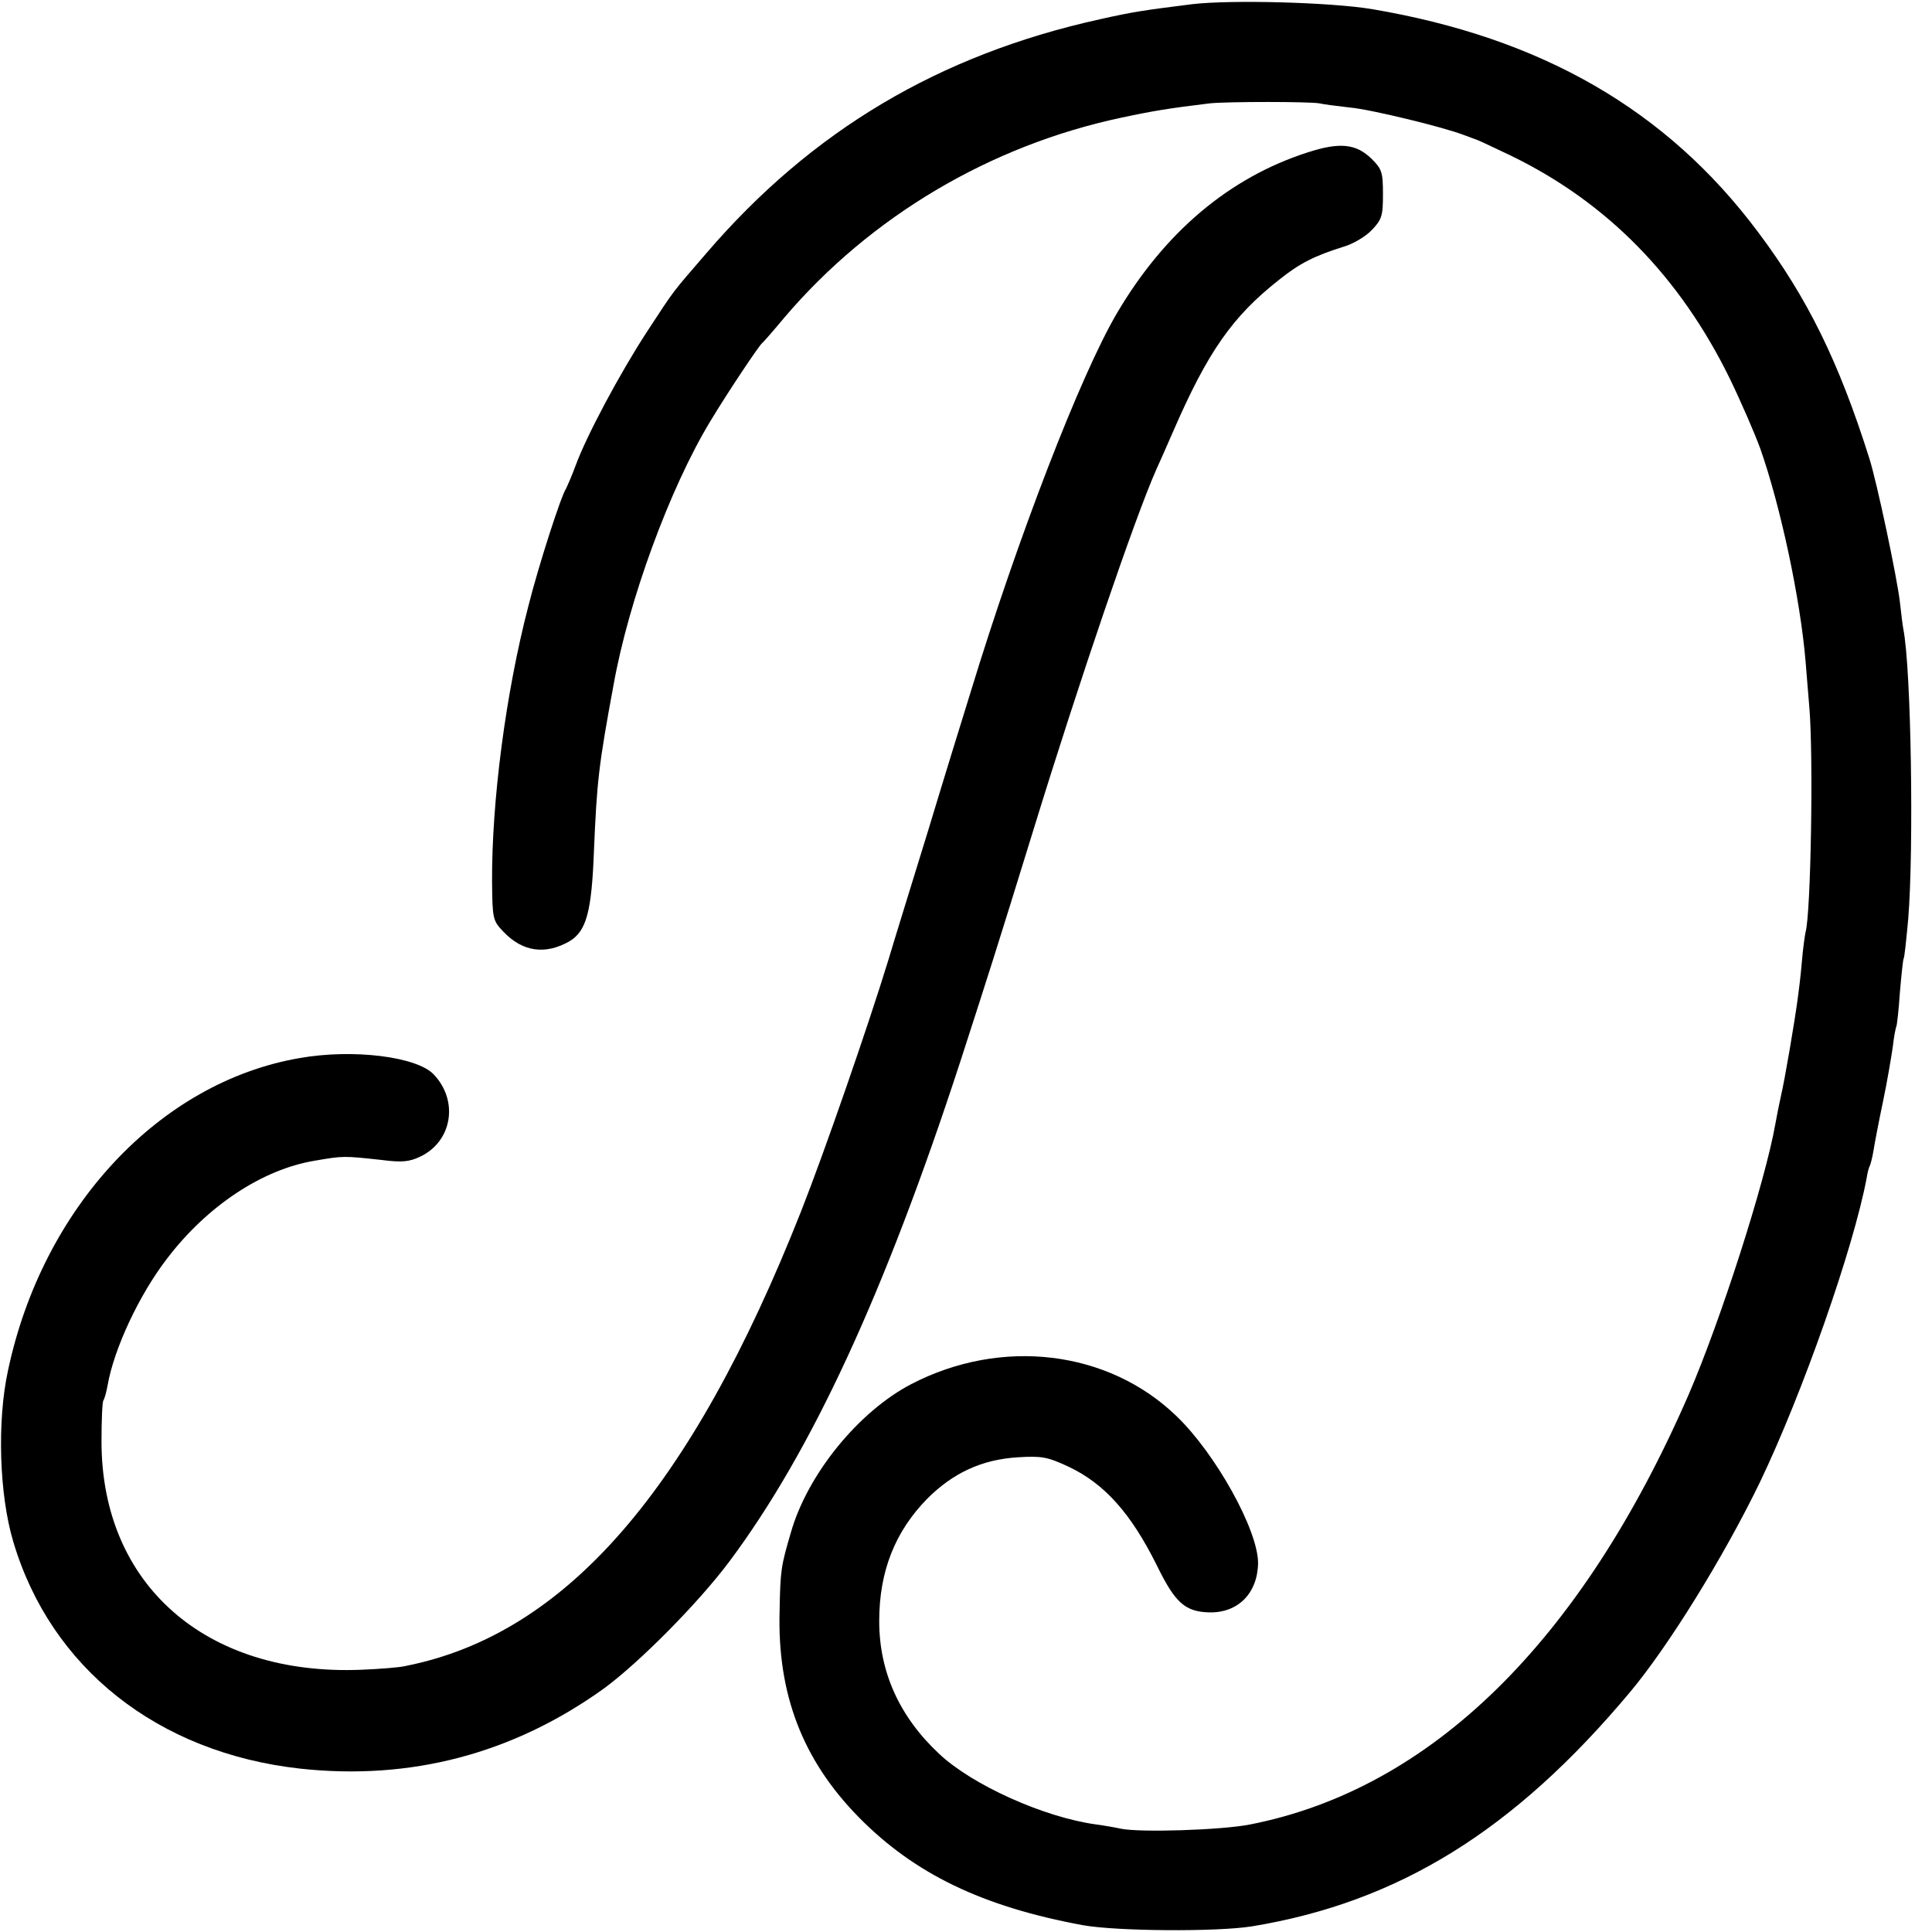 <?xml version="1.0" standalone="no"?>
<!DOCTYPE svg PUBLIC "-//W3C//DTD SVG 20010904//EN"
 "http://www.w3.org/TR/2001/REC-SVG-20010904/DTD/svg10.dtd">
<svg version="1.0" xmlns="http://www.w3.org/2000/svg"
 width="512pt" height="512pt" viewBox="0 0 512 512"
 preserveAspectRatio="xMidYMid meet">
<g transform="translate(0,512) scale(0.1,-0.1)"
fill="#000000" stroke="none">
<path d="M3160 5109 c-127 -16 -156 -20 -245 -40 -426 -94 -764 -295 -1043
-620 -92 -107 -81 -91 -158 -209 -71 -109 -160 -275 -189 -355 -10 -27 -22
-54 -25 -60 -13 -19 -72 -201 -100 -312 -60 -231 -97 -516 -96 -730 1 -98 2
-103 30 -132 51 -54 112 -62 176 -25 44 27 58 78 64 239 8 185 12 224 52 440
40 224 149 521 256 698 47 78 126 196 137 207 4 3 31 34 61 70 227 266 543
454 891 528 84 18 127 25 234 38 45 5 267 5 292 0 12 -3 48 -7 81 -11 55 -5
248 -52 302 -73 14 -5 30 -11 35 -13 6 -2 46 -21 90 -42 255 -124 447 -321
579 -590 30 -62 66 -145 81 -186 54 -154 106 -398 120 -564 2 -29 7 -83 10
-122 11 -131 4 -545 -10 -595 -2 -8 -7 -44 -10 -80 -3 -36 -8 -76 -10 -90 -8
-63 -36 -226 -45 -263 -5 -23 -12 -57 -15 -75 -27 -154 -145 -521 -230 -718
-285 -655 -683 -1045 -1162 -1139 -75 -15 -294 -22 -344 -11 -13 3 -42 8 -64
11 -139 19 -329 105 -416 187 -106 99 -159 218 -159 352 0 132 42 237 127 324
69 69 145 104 240 110 64 4 79 1 135 -25 95 -45 165 -123 234 -262 48 -98 74
-122 138 -124 77 -2 129 51 130 131 0 87 -112 289 -216 389 -181 175 -464 209
-703 85 -140 -73 -275 -239 -319 -393 -26 -89 -28 -98 -30 -209 -6 -220 61
-394 209 -545 148 -151 329 -238 595 -287 89 -16 355 -18 448 -3 388 64 694
253 1002 621 102 122 248 358 344 556 113 236 248 620 283 807 2 14 6 28 8 31
2 4 7 22 10 41 3 19 14 77 25 129 11 52 22 118 26 145 3 28 8 53 10 56 1 3 6
43 9 90 4 46 8 86 10 89 2 3 7 50 12 105 15 184 8 663 -13 768 -2 11 -6 43 -9
71 -8 68 -61 318 -81 381 -81 257 -165 427 -295 600 -242 324 -574 515 -1024
591 -110 18 -371 25 -475 13z"/>
<path d="M3465 4716 c-208 -67 -379 -212 -505 -426 -96 -163 -263 -595 -388
-1005 -17 -55 -68 -219 -112 -365 -45 -146 -93 -301 -106 -345 -53 -173 -169
-508 -231 -665 -292 -739 -624 -1121 -1048 -1205 -16 -4 -69 -8 -117 -10 -413
-17 -689 226 -689 605 0 56 2 104 5 109 3 4 8 22 11 39 17 98 84 241 158 337
106 139 252 236 391 259 76 13 76 13 177 2 54 -7 74 -5 103 9 84 40 102 147
36 217 -44 48 -215 69 -356 44 -372 -64 -682 -397 -773 -829 -29 -134 -23
-328 14 -452 99 -335 383 -560 760 -602 293 -32 564 39 805 212 93 68 250 226
333 337 218 292 412 712 612 1325 76 235 91 281 195 618 121 393 268 824 324
950 8 17 28 63 46 104 91 209 156 302 279 399 56 45 95 64 171 88 25 7 59 27
75 44 27 28 30 38 30 95 0 59 -3 67 -30 94 -41 40 -84 45 -170 17z"/>
</g>
</svg>
